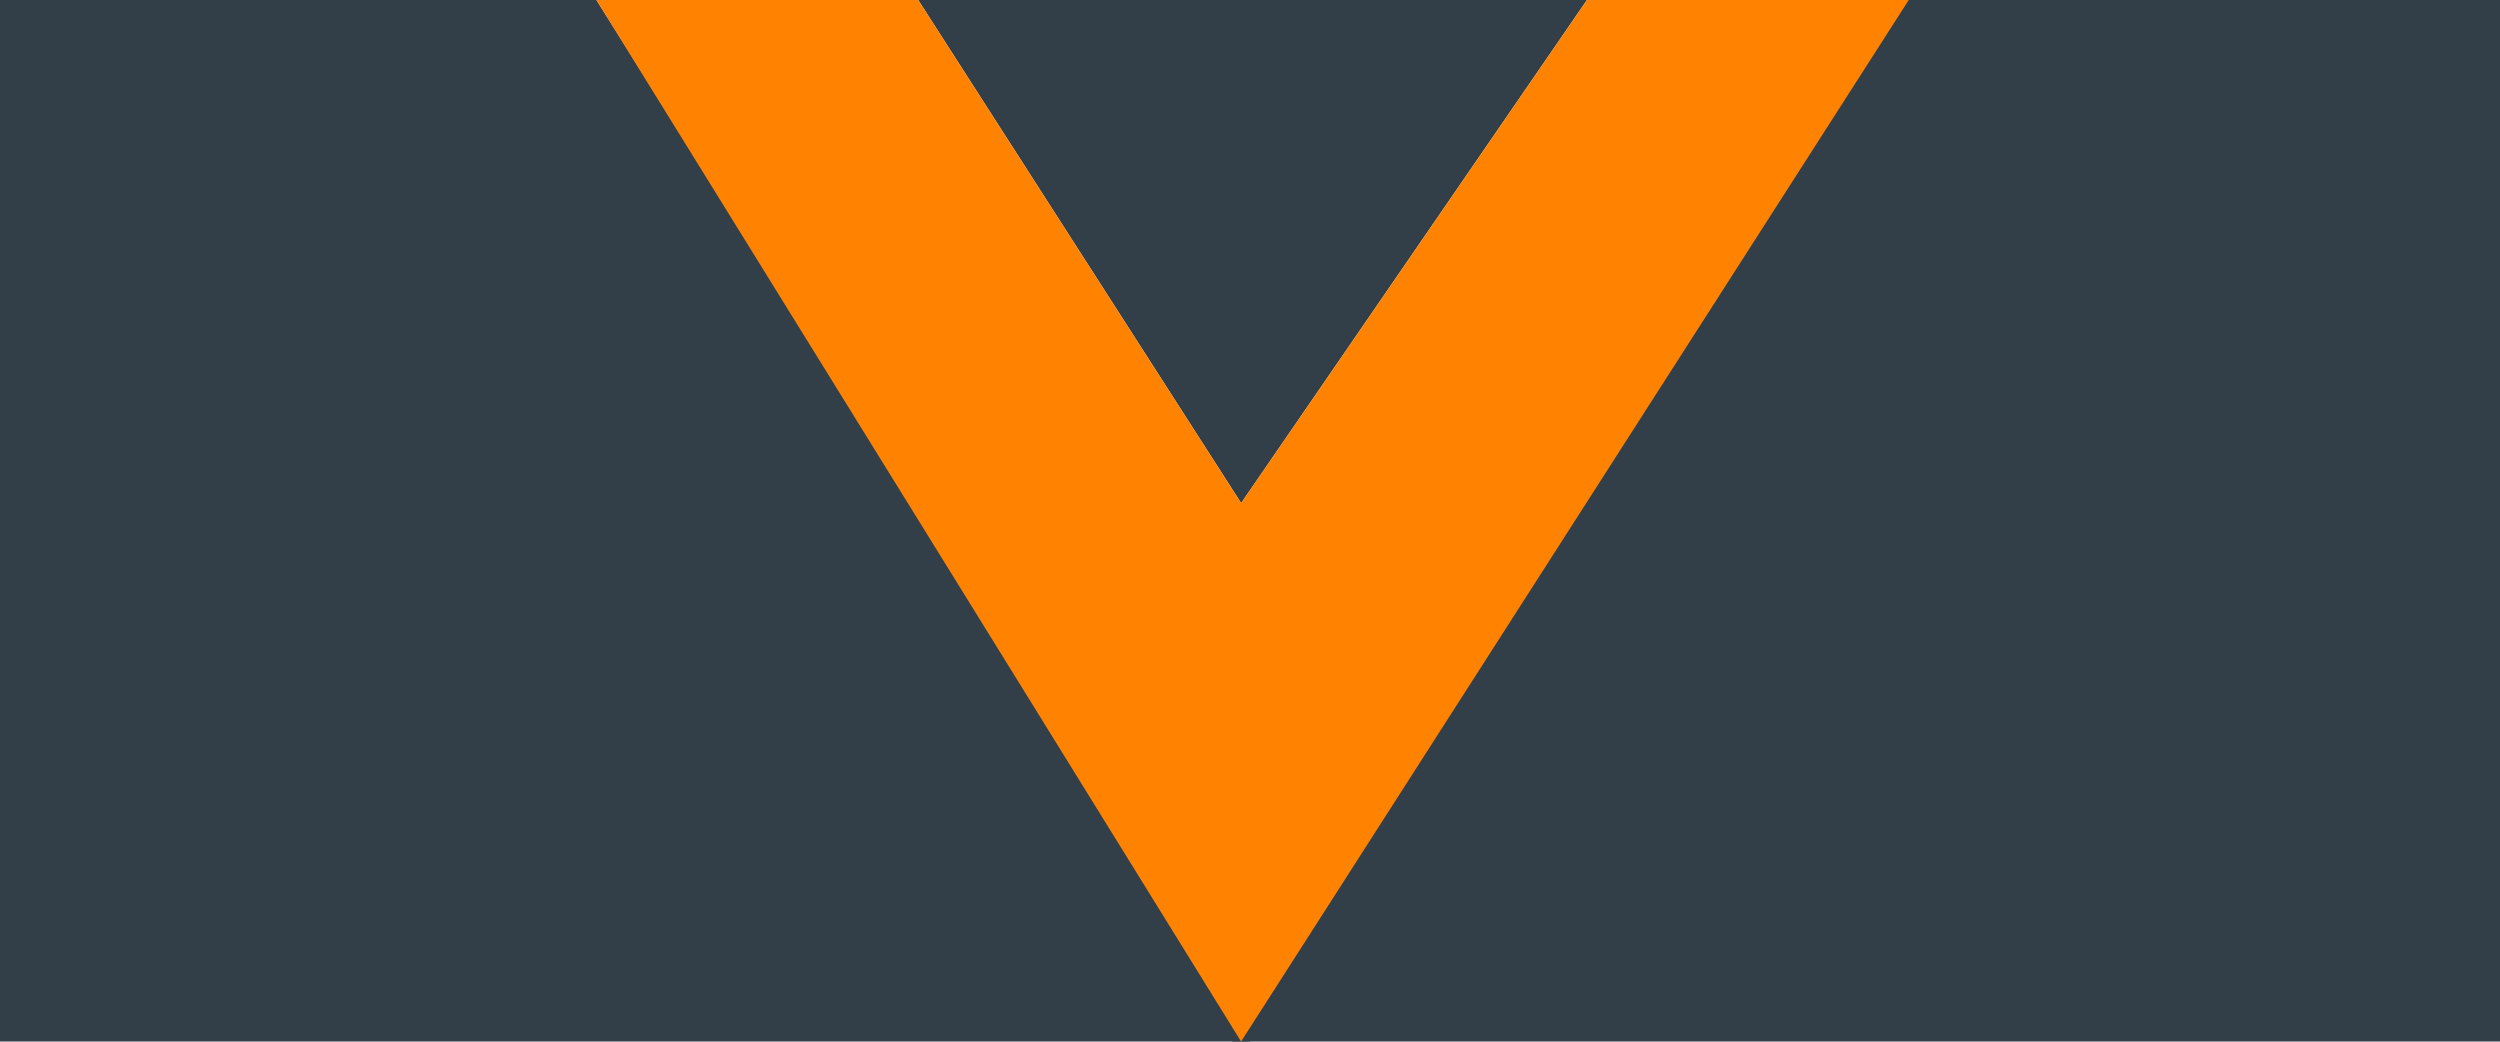 <?xml version="1.0" encoding="utf-8"?>
<!-- Generator: Adobe Illustrator 25.4.1, SVG Export Plug-In . SVG Version: 6.00 Build 0)  -->
<svg version="1.1" id="introAnimation" xmlns="http://www.w3.org/2000/svg" xmlns:xlink="http://www.w3.org/1999/xlink" x="0px" y="0px"
	 viewBox="0 0 3584.4 1493.3" style="enable-background:new 0 0 3584.4 1493.3;" xml:space="preserve">
<style type="text/css">
	.st0{fill:#323E48;}
	.st1{fill:none;}
	.st2{fill:#FF8300;}
</style>
<g id="container">
	<g id="Top-blue" fill-opacity="1">
		<polygon class="st0" points="2275.3,0 1316.5,0 1779.5,721.3 		"/>
		<rect x="835.9" class="st1" width="1920" height="1493.3"/>
		<animate 
				xlink:href="#Top-blue"
				id="top-blue" 
				attributeType="xml"
				attributeName="fill-opacity" 
				from="1" 
				to="0" 
				dur="1.8s"
				fill="freeze"
				begin="indefinite"
		/>
	</g>
	<g id="Right-blue">
		<polygon class="st0" points="3584.4,0 2720.8,0 1766.4,1493.3 3584.4,1493.3 		"/>
		<animate 
				xlink:href="#Right-blue"
				id="right-blue" 
				attributeType="xml"
				attributeName="fill-opacity" 
				from="1" 
				to="0" 
				dur="1.8s"
				fill="freeze"
				begin="indefinite"
		/>
	</g>
	<g id="Left-blue">
		<polygon class="st0" points="0,1493.3 0,0 855.1,0 1792.9,1493.3 		"/>
		<animate 
				xlink:href="#Left-blue"
				id="left-blue" 
				attributeType="xml"
				attributeName="fill-opacity" 
				from="1" 
				to="0" 
				dur="2s"
				fill="freeze"
				begin="indefinite"
		/>
	</g>
	<g id="Orange-V">
		<polygon class="st2" points="2275.3,0 1779.5,721.3 1316.5,0 855.1,0 1779.4,1493.3 2736.7,0 		"/>
		<animate 
				xlink:href="#Orange-V"
				id="orangev" 
				attributeType="xml"
				attributeName="fill-opacity" 
				from="1" 
				to="0" 
				dur="1.8s"
				fill="freeze"
				begin="indefinite"
		/>
	</g>
</g>
</svg>
